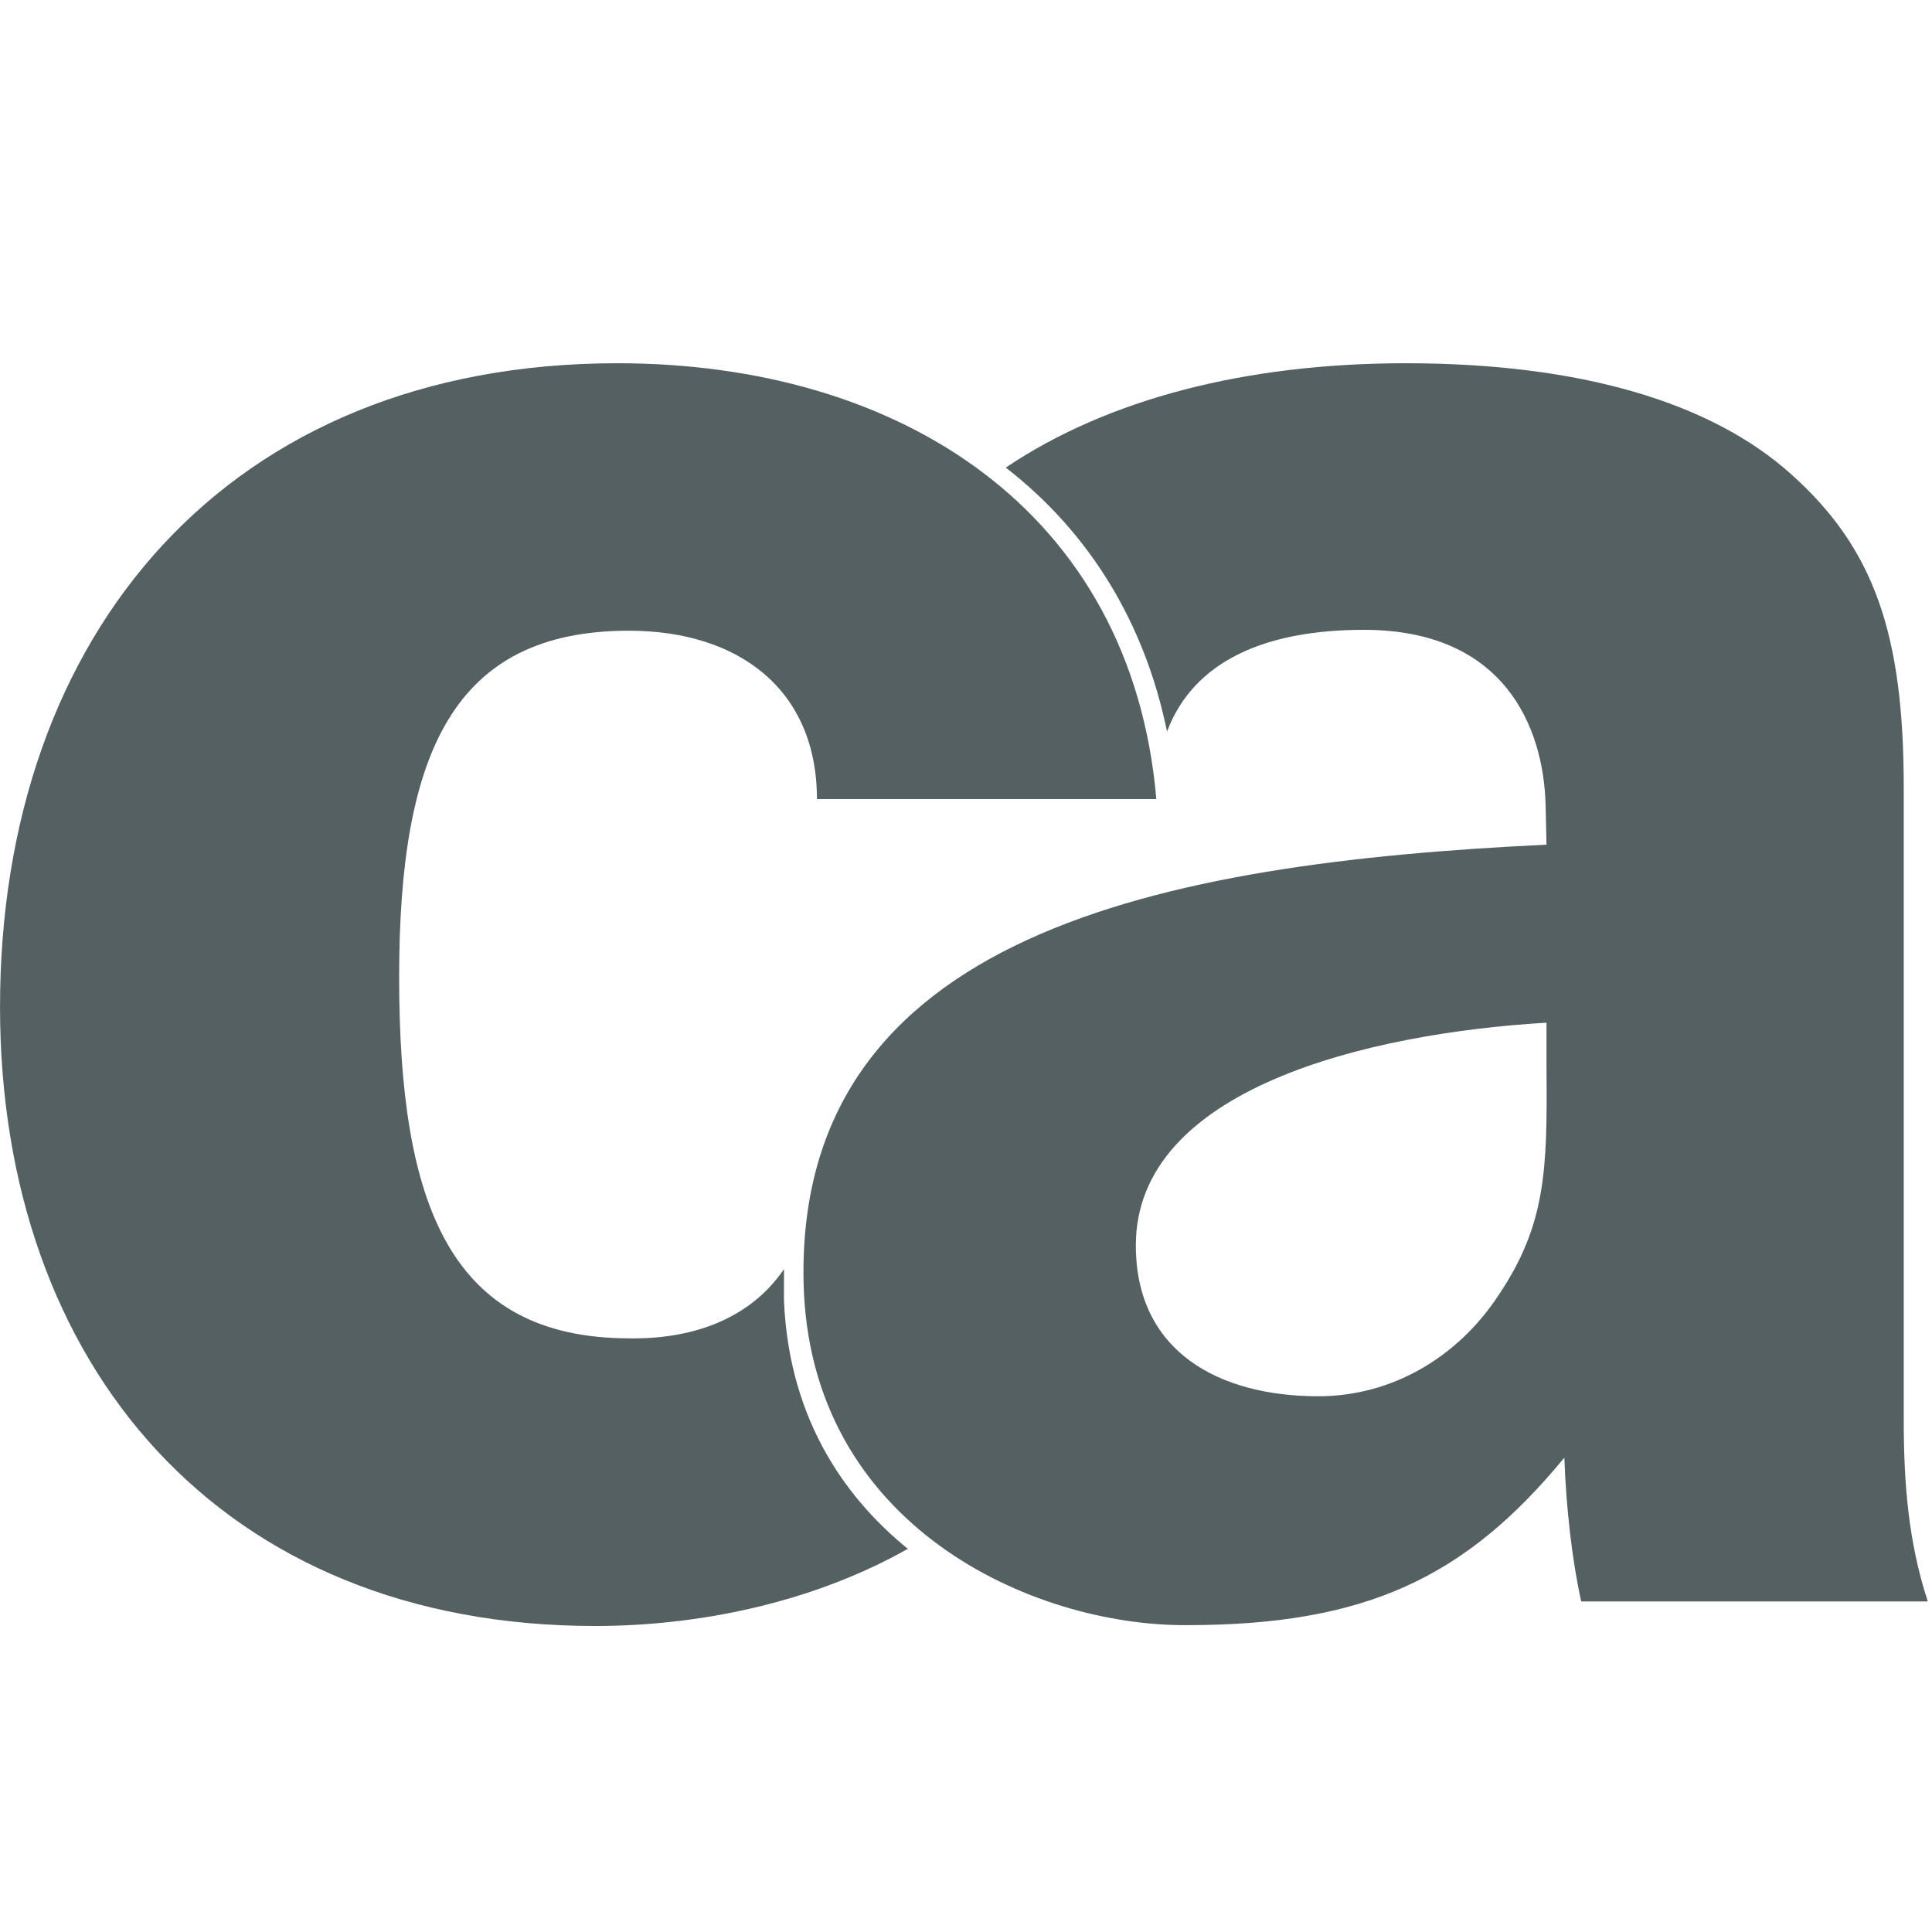 <?xml version="1.0" encoding="UTF-8"?>
<svg width="64px" height="64px" viewBox="0 0 64 64" version="1.1" xmlns="http://www.w3.org/2000/svg" xmlns:xlink="http://www.w3.org/1999/xlink">
    <g id="Page-1" stroke="none" stroke-width="1" fill="none" fill-rule="evenodd">
        <g id="0004.-Landing--Integration-Desktop-#01" transform="translate(-629, -2668)" fill="#546062">
            <g id="Block/integrations" transform="translate(-1, 1960)">
                <g id="Block/tracker-dropdiwn" transform="translate(610, 688)">
                    <g id="Logo/tracker/Ca-technologies" transform="translate(20, 20)">
                        <g id="CA-Technologies-01" transform="translate(0, 12)">
                            <g id="Group-18">
                                <path d="M38.659,12.234 C39.545,9.881 41.935,8.864 45.181,8.864 C49.814,8.864 51.142,12.059 51.201,14.703 L51.23,15.981 C38.423,16.591 26.383,18.944 26.619,30.476 C26.796,38.552 34.203,41.863 39.309,41.835 C45.24,41.835 48.545,40.266 51.821,36.286 C51.88,37.971 52.086,39.743 52.381,41.05 L63.861,41.05 C63.212,39.075 63.064,37.1 63.064,35.037 L63.064,14.093 C63.064,9.009 62.09,6.162 59.316,3.693 C56.69,1.34 52.381,0.033 46.568,0.033 C41.256,0.033 36.682,1.224 33.318,3.49 C36.092,5.64 37.922,8.632 38.659,12.234 Z M49.637,30.912 C48.279,32.975 46.096,34.253 43.676,34.253 C40.371,34.253 37.626,32.771 37.626,29.256 C37.626,24.057 45.328,22.227 51.23,21.878 L51.23,23.417 C51.26,26.787 51.201,28.588 49.637,30.912 L49.637,30.912 Z" id="Fill-16"></path>
                                <path d="M25.97,30.041 C25.97,30.273 25.97,30.506 25.97,30.767 C25.97,30.883 25.97,30.999 25.97,31.086 C26.147,35.211 28.183,37.768 30.072,39.307 C26.885,41.108 23.107,41.863 19.714,41.863 C7.32,41.863 0.001,33.236 0.001,21.355 C0.001,8.98 7.555,0.033 20.452,0.033 C29.806,0.033 37.479,4.913 38.305,14.47 L27.062,14.47 C27.062,10.839 24.465,8.893 20.835,8.893 C15.022,8.893 13.222,12.931 13.222,20.367 C13.222,27.92 14.904,32.335 20.865,32.335 C23.078,32.364 24.908,31.609 25.97,30.041" id="Fill-17"></path>
                            </g>
                        </g>
                    </g>
                </g>
            </g>
        </g>
    </g>
</svg>